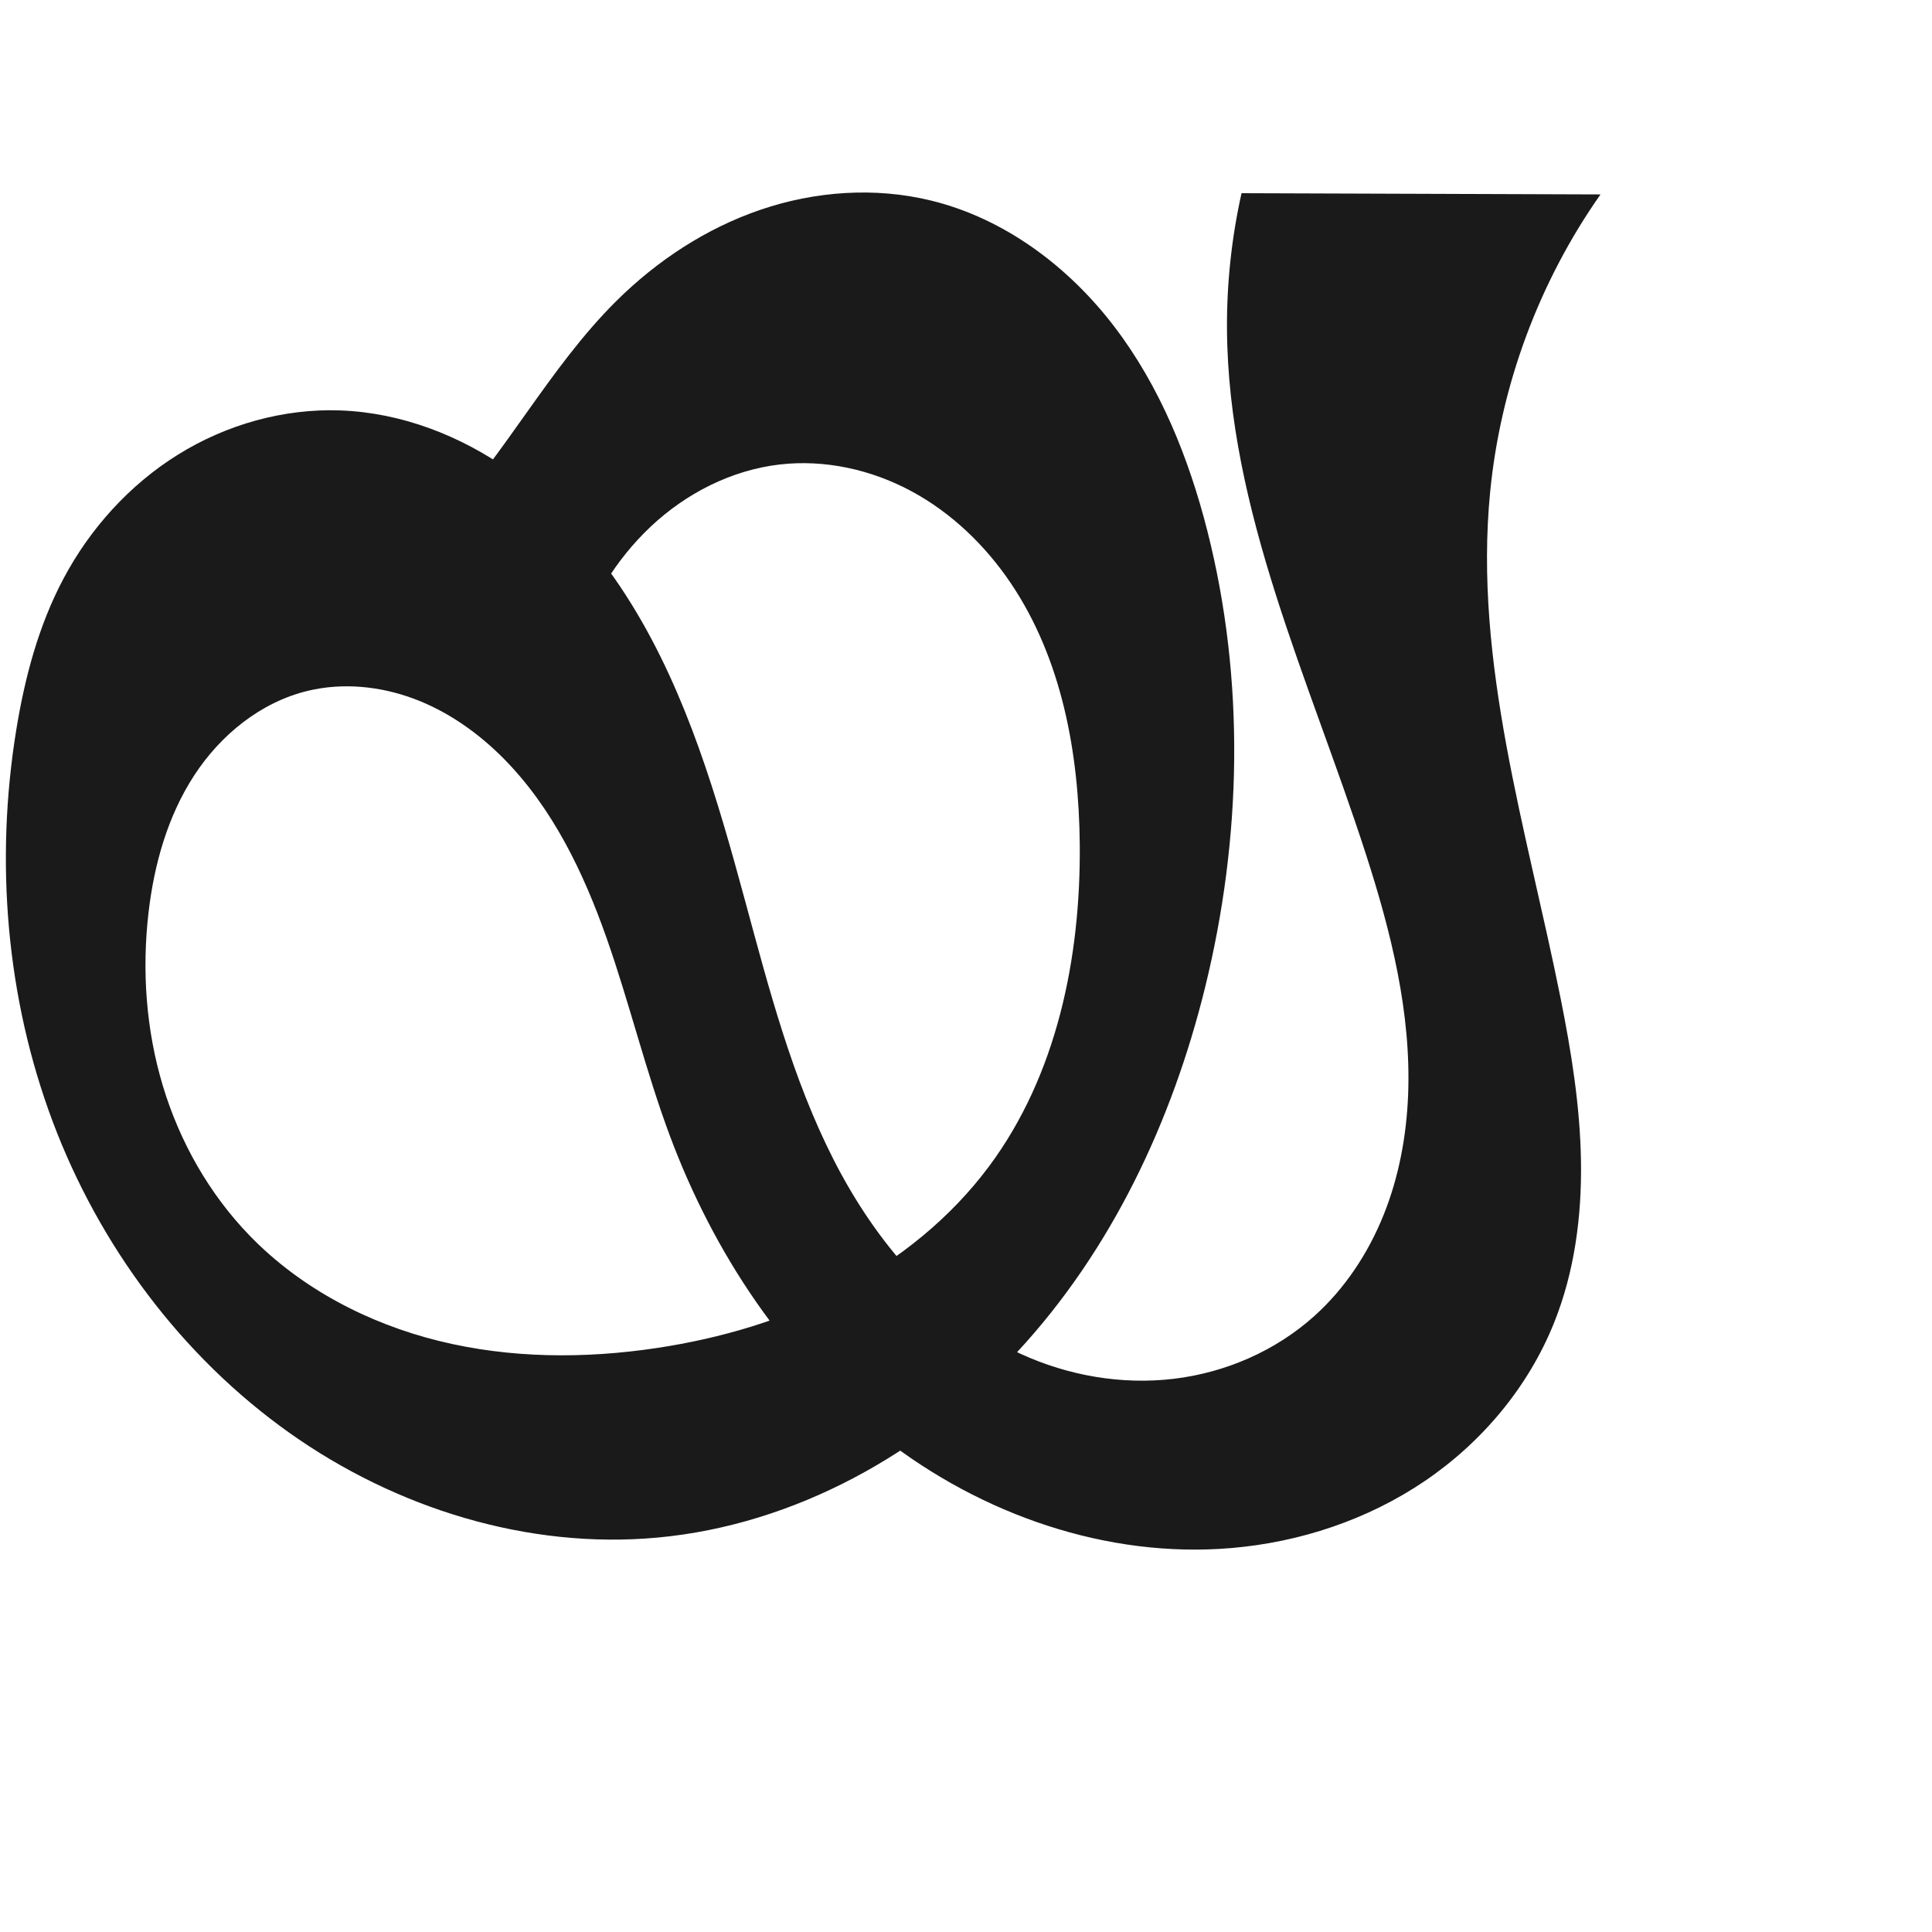 <?xml version="1.0" encoding="UTF-8" standalone="no"?>
<svg
   xmlns:dc="http://purl.org/dc/elements/1.1/"
   xmlns:cc="http://creativecommons.org/ns#"
   xmlns:rdf="http://www.w3.org/1999/02/22-rdf-syntax-ns#"
   xmlns:svg="http://www.w3.org/2000/svg"
   xmlns="http://www.w3.org/2000/svg"
   xmlns:sodipodi="http://sodipodi.sourceforge.net/DTD/sodipodi-0.dtd"
   xmlns:inkscape="http://www.inkscape.org/namespaces/inkscape"
   xml:space="preserve"
   width="1000"
   height="1000"
   version="1.1"
   style="clip-rule:evenodd;fill-rule:evenodd;image-rendering:optimizeQuality;shape-rendering:geometricPrecision;text-rendering:geometricPrecision"
   viewBox="0 0 1000 1000"
   id="svg10"
   sodipodi:docname="യ.svg"
   inkscape:version="1.0.1 (3bc2e813f5, 2020-09-07)"><sodipodi:namedview
   pagecolor="#ffffff"
   bordercolor="#666666"
   borderopacity="1"
   objecttolerance="10"
   gridtolerance="10"
   guidetolerance="10"
   inkscape:pageopacity="0"
   inkscape:pageshadow="2"
   inkscape:window-width="1920"
   inkscape:window-height="1015"
   id="namedview12"
   showgrid="false"
   inkscape:zoom="0.678"
   inkscape:cx="272.62924"
   inkscape:cy="536.54182"
   inkscape:window-x="1920"
   inkscape:window-y="0"
   inkscape:window-maximized="1"
   inkscape:current-layer="svg10"
   showguides="true"
   inkscape:guide-bbox="true"
   inkscape:document-rotation="0"
   inkscape:snap-to-guides="true"><sodipodi:guide
     position="0,1000"
     orientation="0,1"
     id="guide16"
     inkscape:label=""
     inkscape:locked="true"
     inkscape:color="rgb(0,0,255)" /><sodipodi:guide
     position="1763.312,2036.169"
     orientation="1000,0"
     id="guide18" /><sodipodi:guide
     position="0,200"
     orientation="0,1"
     id="guide20"
     inkscape:label="base"
     inkscape:locked="true"
     inkscape:color="rgb(0,0,255)" /><inkscape:grid
     type="xygrid"
     id="grid24"
     originx="-473.376"
     originy="-489.692" /><sodipodi:guide
     position="0,0"
     orientation="0,1"
     id="guide34"
     inkscape:label="bottom"
     inkscape:locked="true"
     inkscape:color="rgb(0,0,255)" /><sodipodi:guide
     position="225.051,1693.319"
     orientation="0,1"
     id="guide44"
     inkscape:label=""
     inkscape:locked="false"
     inkscape:color="rgb(0,0,255)" /><sodipodi:guide
     position="0,900"
     orientation="0,1"
     id="guide46"
     inkscape:label=""
     inkscape:locked="true"
     inkscape:color="rgb(0,0,255)" /><sodipodi:guide
     position="818.125,459.911"
     orientation="-1,0"
     id="guide841"
     inkscape:label=""
     inkscape:locked="false"
     inkscape:color="rgb(0,0,255)" /><sodipodi:guide
     position="0,1000"
     orientation="0,1000"
     id="guide860" /><sodipodi:guide
     position="1000,1000"
     orientation="1000,0"
     id="guide862" /><sodipodi:guide
     position="1000,0"
     orientation="0,-1000"
     id="guide864" /><sodipodi:guide
     position="0,0"
     orientation="-1000,0"
     id="guide866" /></sodipodi:namedview>
 <defs
   id="defs4"><inkscape:path-effect
   effect="spiro"
   id="path-effect862"
   is_visible="true"
   lpeversion="1" /><inkscape:path-effect
   effect="spiro"
   id="path-effect1521"
   is_visible="true"
   lpeversion="1" /><inkscape:path-effect
   effect="spiro"
   id="path-effect858"
   is_visible="true"
   lpeversion="1" /><inkscape:path-effect
   effect="spiro"
   id="path-effect854"
   is_visible="true"
   lpeversion="1" />
  <style
   type="text/css"
   id="style2">
   <![CDATA[
    .fil0 {fill:#EF7F1A;fill-rule:nonzero}
   ]]>
  </style>
 <inkscape:path-effect
   effect="spiro"
   id="path-effect1214"
   is_visible="true"
   lpeversion="1" /><inkscape:path-effect
   effect="spiro"
   id="path-effect1195"
   is_visible="true"
   lpeversion="1" /><inkscape:path-effect
   effect="spiro"
   id="path-effect992"
   is_visible="true"
   lpeversion="1" /><inkscape:path-effect
   effect="spiro"
   id="path-effect287"
   is_visible="true"
   lpeversion="1" /><inkscape:path-effect
   effect="spiro"
   id="path-effect1032"
   is_visible="true"
   lpeversion="1" /><inkscape:path-effect
   effect="spiro"
   id="path-effect1218"
   is_visible="true"
   lpeversion="1" /><inkscape:path-effect
   effect="spiro"
   id="path-effect309"
   is_visible="true"
   lpeversion="1" /><inkscape:path-effect
   effect="spiro"
   id="path-effect1176"
   is_visible="true"
   lpeversion="1" /><inkscape:path-effect
   effect="spiro"
   id="path-effect1026"
   is_visible="true"
   lpeversion="1" /><inkscape:path-effect
   effect="spiro"
   id="path-effect1255"
   is_visible="true"
   lpeversion="1" /></defs>
 
<path
   style="display:inline;fill:#1a1a1a;fill-rule:nonzero;stroke:none;stroke-width:2.235px;stroke-linecap:butt;stroke-linejoin:miter;stroke-opacity:1"
   d="m 204.695,292.236 c 8.063,-6.54 15.709,-13.594 22.875,-21.106 33.876,-35.512 56.541,-80.662 91.36,-115.249 21.131,-20.99 46.657,-37.785 74.859,-47.366 28.201,-9.581 59.098,-11.778 88.036,-4.728 37.982,9.253 71.09,34.054 94.827,65.115 23.738,31.061 38.679,68.101 48.296,105.992 19.56,77.065 17.809,158.938 -1.185,236.145 -17.076,69.409 -48.527,136.188 -97.116,188.613 -48.589,52.425 -115.138,89.628 -186.315,96.195 -67.107,6.191 -135.446,-15.157 -190.422,-54.136 C 94.011,702.077 51.36,644.654 27.267,580.504 3.174,516.355 -2.584,445.762 8.365,378.118 12.765,350.933 19.906,323.92 32.808,299.591 46.632,273.524 67.1,250.88 92.156,235.298 117.212,219.716 146.847,211.343 176.332,212.446 c 31.413,1.176 61.962,13.003 87.606,31.185 25.643,18.182 46.553,42.517 63.049,69.276 28.793,46.708 44.264,100.219 58.63,153.174 12.408,45.734 24.393,92.036 45.907,134.258 21.514,42.223 53.748,80.674 96.819,100.434 24.59,11.281 52.238,16.09 79.104,12.906 26.866,-3.184 52.844,-14.47 72.939,-32.583 15.788,-14.231 27.793,-32.436 35.73,-52.154 7.938,-19.718 11.88,-40.927 12.72,-62.166 1.681,-42.478 -8.857,-84.498 -21.937,-124.947 -28.96,-89.557 -71.263,-177.534 -71.814,-271.655 -0.138,-23.575 2.395,-47.165 7.535,-70.174 l 185.808,0.633 c -31.87,45.341 -51.765,99.019 -57.144,154.179 -8.586,88.047 19.066,174.962 36.446,261.702 5.588,27.886 10.142,56.104 10.584,84.541 0.442,28.437 -3.335,57.212 -13.92,83.609 -13.314,33.203 -37.295,61.819 -66.901,81.898 -29.606,20.079 -64.665,31.713 -100.311,34.719 C 572.936,806.698 507.842,783.93 457.089,744.165 406.337,704.401 369.431,648.577 346.838,588.189 334.242,554.52 325.895,519.406 313.957,485.498 302.02,451.59 286.034,418.275 260.764,392.707 c -13.148,-13.303 -28.779,-24.356 -46.284,-30.944 -17.505,-6.588 -36.937,-8.56 -55.124,-4.196 -24.396,5.854 -45.247,22.85 -58.916,43.889 -13.668,21.038 -20.64,45.865 -23.551,70.784 -3.506,30.007 -1.321,60.769 7.377,89.7 8.698,28.931 23.979,55.984 45.008,77.673 26.356,27.183 61.228,45.402 97.987,54.472 36.759,9.071 75.362,9.273 112.8,3.625 33.12,-4.996 65.697,-14.592 95.387,-30.095 29.69,-15.503 56.453,-37.026 76.458,-63.89 35.086,-47.115 47.508,-107.89 46.976,-166.632 -0.428,-47.241 -9.231,-95.894 -35.598,-135.094 -13.184,-19.6 -30.677,-36.488 -51.463,-47.709 -20.786,-11.222 -44.914,-16.604 -68.375,-13.853 -24.917,2.921 -48.381,14.938 -66.643,32.139 -18.262,17.201 -31.463,39.39 -39.695,63.088 -6.657,19.163 -10.171,39.414 -10.358,59.699 z"
   id="path1253"
   inkscape:path-effect="#path-effect1255"
   inkscape:original-d="m 204.6952,292.23582 c 0,0 15.81903,-13.50038 22.87534,-21.10613 33.34183,-35.93797 51.03891,-87.36619 91.35957,-115.24916 46.88789,-32.42441 108.14439,-67.976833 162.89432,-52.09406 71.41375,20.71689 117.92151,101.1502 143.12372,171.10706 26.67928,74.05692 29.03247,163.46011 -1.18517,236.14509 C 572.34759,634.71229 469.92276,762.00779 340.33243,795.84661 276.48411,812.51878 198.71859,786.12212 149.91066,741.71091 53.715371,654.18108 -0.888875,506.53461 8.364672,378.11804 10.396415,349.92242 22.81648,325.43125 32.808126,299.59128 52.993663,247.38829 120.37514,211.25867 176.33225,212.44603 c 60.34591,1.28048 112.97796,53.3051 150.65508,100.46125 34.12599,42.71161 34.55676,104.08906 58.63021,153.17402 40.31788,82.2068 60.1948,195.04351 142.72623,234.69261 46.06364,22.12953 116.23995,16.7885 152.04273,-19.67705 56.21834,-57.25901 32.44961,-159.24329 26.51361,-239.26741 C 699.97148,348.42359 642.17338,263.56799 635.08591,170.17403 633.30571,146.71569 642.62049,100 642.62049,100 l 185.80799,0.63341 c 0,0 -51.22064,99.69034 -57.14386,154.17855 -9.51834,87.5601 31.2288,173.78088 36.44603,261.70216 3.32081,55.96256 23.08867,118.70713 -3.33563,168.14991 -32.02989,59.93149 -99.2632,117.43703 -167.2119,116.61678 C 517.14185,799.83171 421.97128,681.82186 346.83835,588.18933 302.27945,532.6589 313.11067,440.96648 260.76438,392.70688 c -26.30235,-24.24891 -67.3047,-45.94721 -101.40796,-35.14024 -44.88241,14.22278 -74.96239,68.19206 -82.46666,114.6722 -9.317778,57.71267 10.34304,126.75297 52.385,167.37375 52.41382,50.64203 138.39254,66.51555 210.78698,58.0971 64.85203,-7.54137 131.17095,-42.9139 171.845,-93.98522 35.95171,-45.14184 58.27307,-110.03935 46.9757,-166.63158 -16.35729,-81.9391 -72.18787,-189.49577 -155.43631,-196.65643 -47.4064,-4.07769 -83.27055,53.61106 -106.33796,95.22704 -9.79149,17.66483 -10.57446,47.87017 -10.35839,59.69908 z"
   sodipodi:nodetypes="caaaaaaassaaaaaaaccaaaaaaaaaaaaaacc" /></svg>
